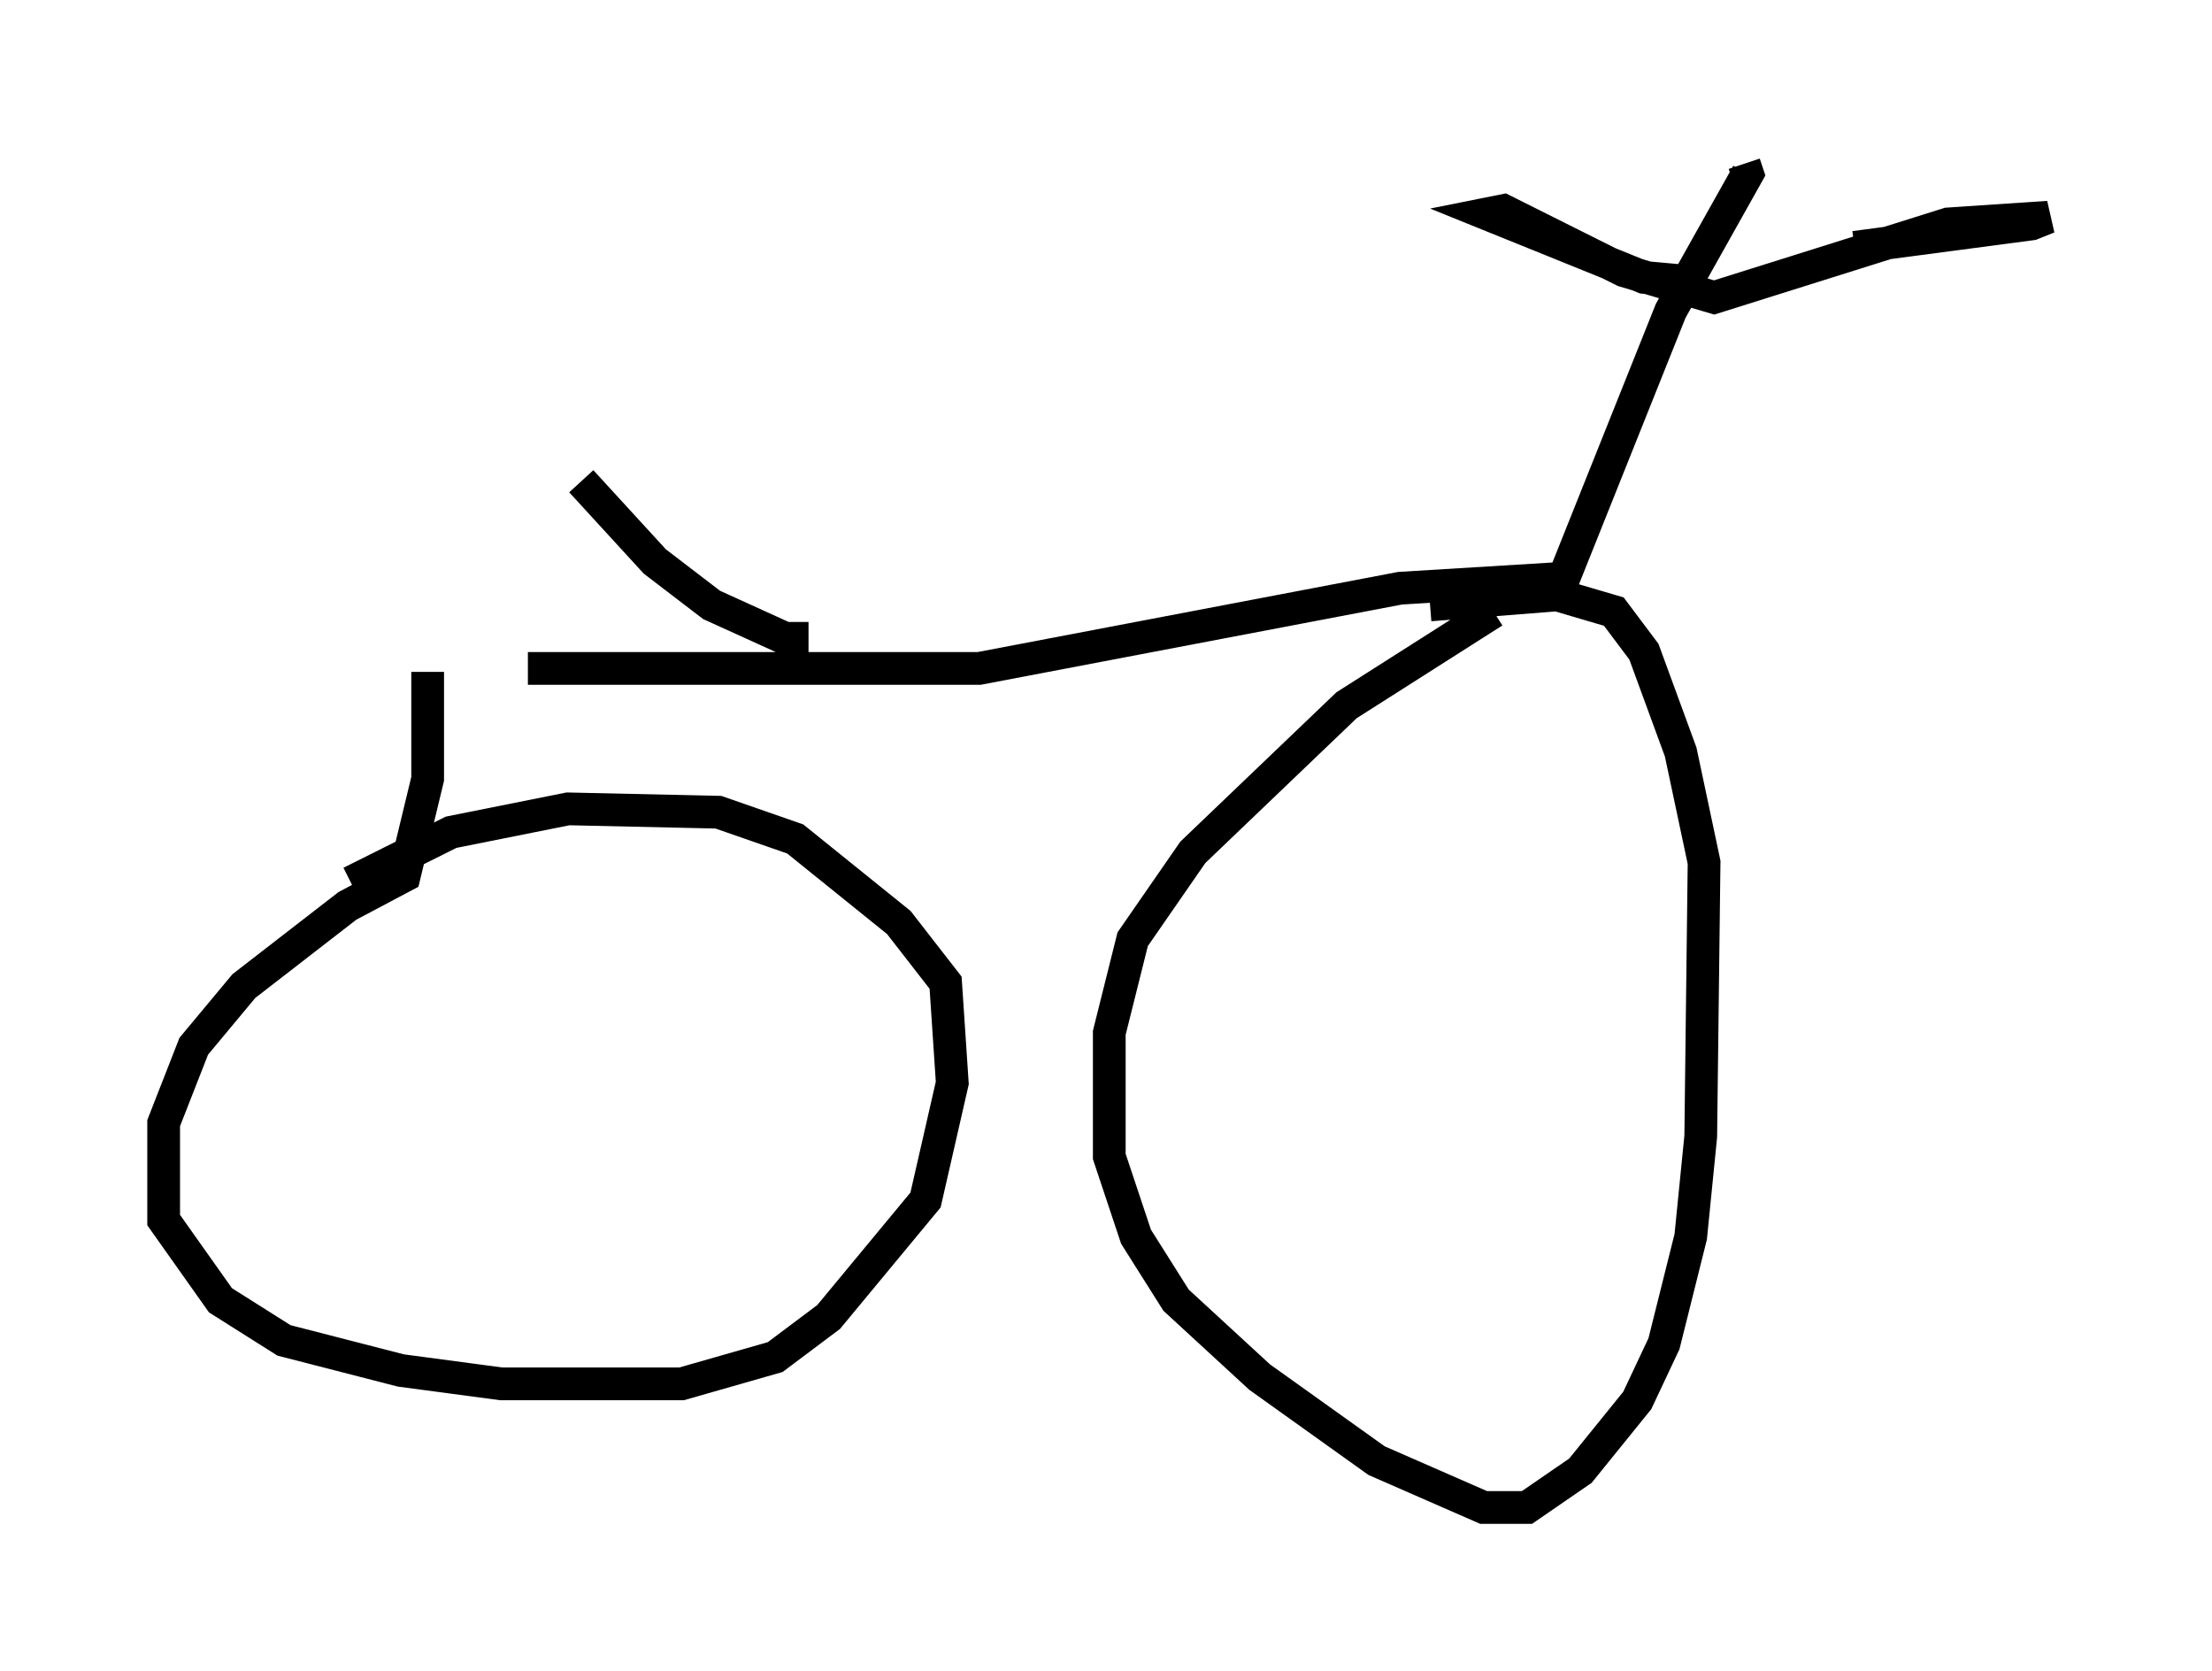 <?xml version="1.0" encoding="utf-8" ?>
<svg baseProfile="full" height="51.038" version="1.1" width="67.576" xmlns="http://www.w3.org/2000/svg" xmlns:ev="http://www.w3.org/2001/xml-events" xmlns:xlink="http://www.w3.org/1999/xlink"><defs /><rect fill="white" height="51.038" width="67.576" x="0" y="0" /><path d="M10.717, 20.721 m5.41, -0.306 l13.781, 0.0 12.863, -2.45 l5.002, -0.306 3.267, -8.167 l2.348, -4.185 -0.102, -0.306 m-1.94, 3.573 l-1.123, -0.102 -4.798, -1.94 l0.51, -0.102 3.675, 1.838 l2.756, 0.817 7.146, -2.246 l3.063, -0.204 -0.51, 0.204 l-5.41, 0.715 m-43.59, 12.965 l0.0, 3.267 -0.715, 2.96 l-1.735, 0.919 -3.165, 2.45 l-1.531, 1.838 -0.919, 2.348 l0.0, 2.96 1.735, 2.45 l1.94, 1.225 3.573, 0.919 l3.063, 0.408 5.513, 0.0 l2.858, -0.817 1.633, -1.225 l2.96, -3.573 0.817, -3.573 l-0.204, -3.063 -1.429, -1.838 l-3.165, -2.552 -2.348, -0.817 l-4.594, -0.102 -3.573, 0.715 l-3.063, 1.531 m34.913, -8.269 l-4.492, 2.858 -4.696, 4.492 l-1.838, 2.654 -0.715, 2.858 l0.0, 3.777 0.817, 2.45 l1.225, 1.94 2.552, 2.348 l3.573, 2.552 3.267, 1.429 l1.327, 0.0 1.633, -1.123 l1.735, -2.144 0.817, -1.735 l0.817, -3.267 0.306, -3.063 l0.102, -8.371 -0.715, -3.369 l-1.123, -3.063 -0.919, -1.225 l-1.735, -0.51 -3.879, 0.306 m-18.988, 1.021 l-0.715, 0.0 -2.246, -1.021 l-1.735, -1.327 -2.246, -2.45 " fill="none" stroke="black" stroke-width="1" /></svg>